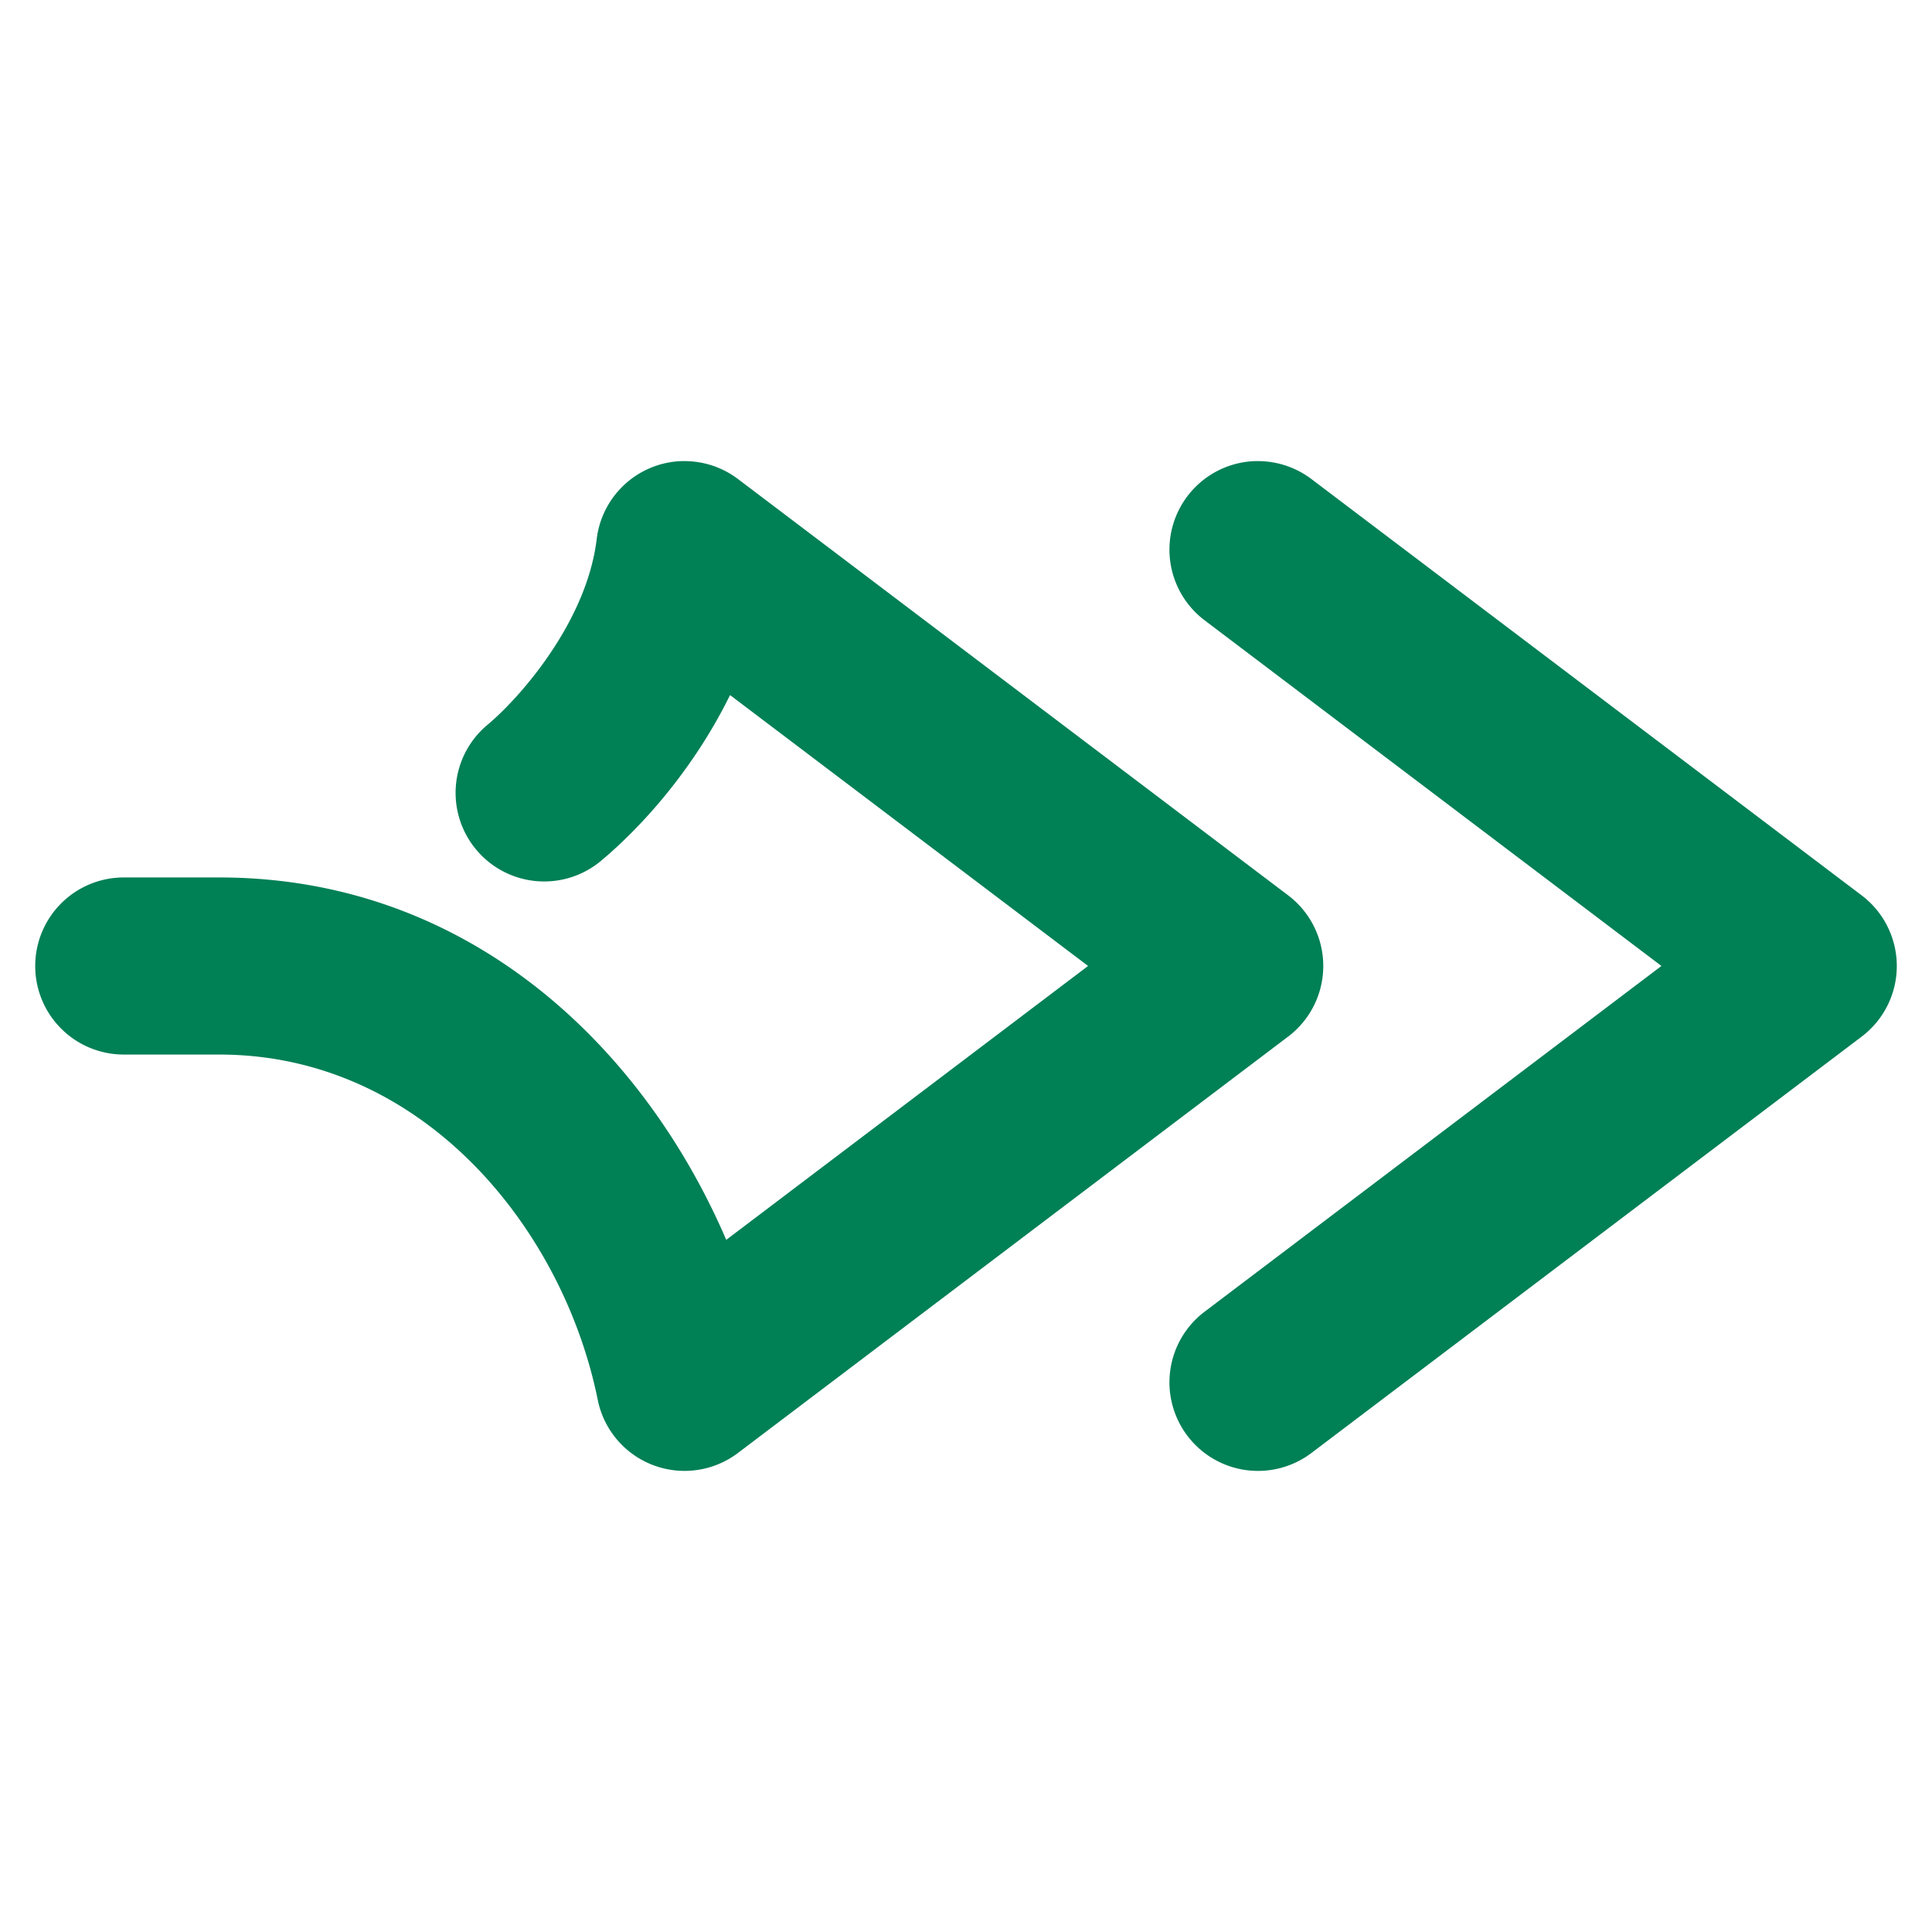 <svg xmlns="http://www.w3.org/2000/svg" width="48" height="48">
	<path d="m 16.936,11.456 a 2.2,2.2 0 0 0 -2.111,1.936 c -0.251,2.077 -1.926,3.959 -2.715,4.617 a 2.2,2.2 0 0 0 -0.279,3.1 2.2,2.2 0 0 0 3.1,0.279 c 0.915,-0.763 2.251,-2.178 3.207,-4.119 l 8.895,6.73 -8.99,6.805 C 15.977,25.994 11.631,21.8 5.445,21.8 H 3.074 a 2.2,2.2 0 0 0 -2.199,2.199 2.2,2.2 0 0 0 2.199,2.201 h 2.371 c 5.066,0 8.545,4.322 9.406,8.58 a 2.2,2.2 0 0 0 3.484,1.318 l 13.668,-10.344 a 2.2,2.2 0 0 0 0,-3.51 L 18.336,11.902 a 2.2,2.2 0 0 0 -1.275,-0.445 2.2,2.2 0 0 0 -0.125,0 z m 14.248,0 a 2.2,2.2 0 0 0 -1.684,0.873 2.2,2.2 0 0 0 0.428,3.082 l 11.35,8.588 -11.35,8.59 a 2.2,2.2 0 0 0 -0.428,3.082 2.2,2.2 0 0 0 3.082,0.428 l 13.67,-10.344 a 2.2,2.2 0 0 0 0,-3.51 L 32.582,11.902 a 2.2,2.2 0 0 0 -1.273,-0.445 2.2,2.2 0 0 0 -0.125,0 z" fill="#008055"/>
</svg>
